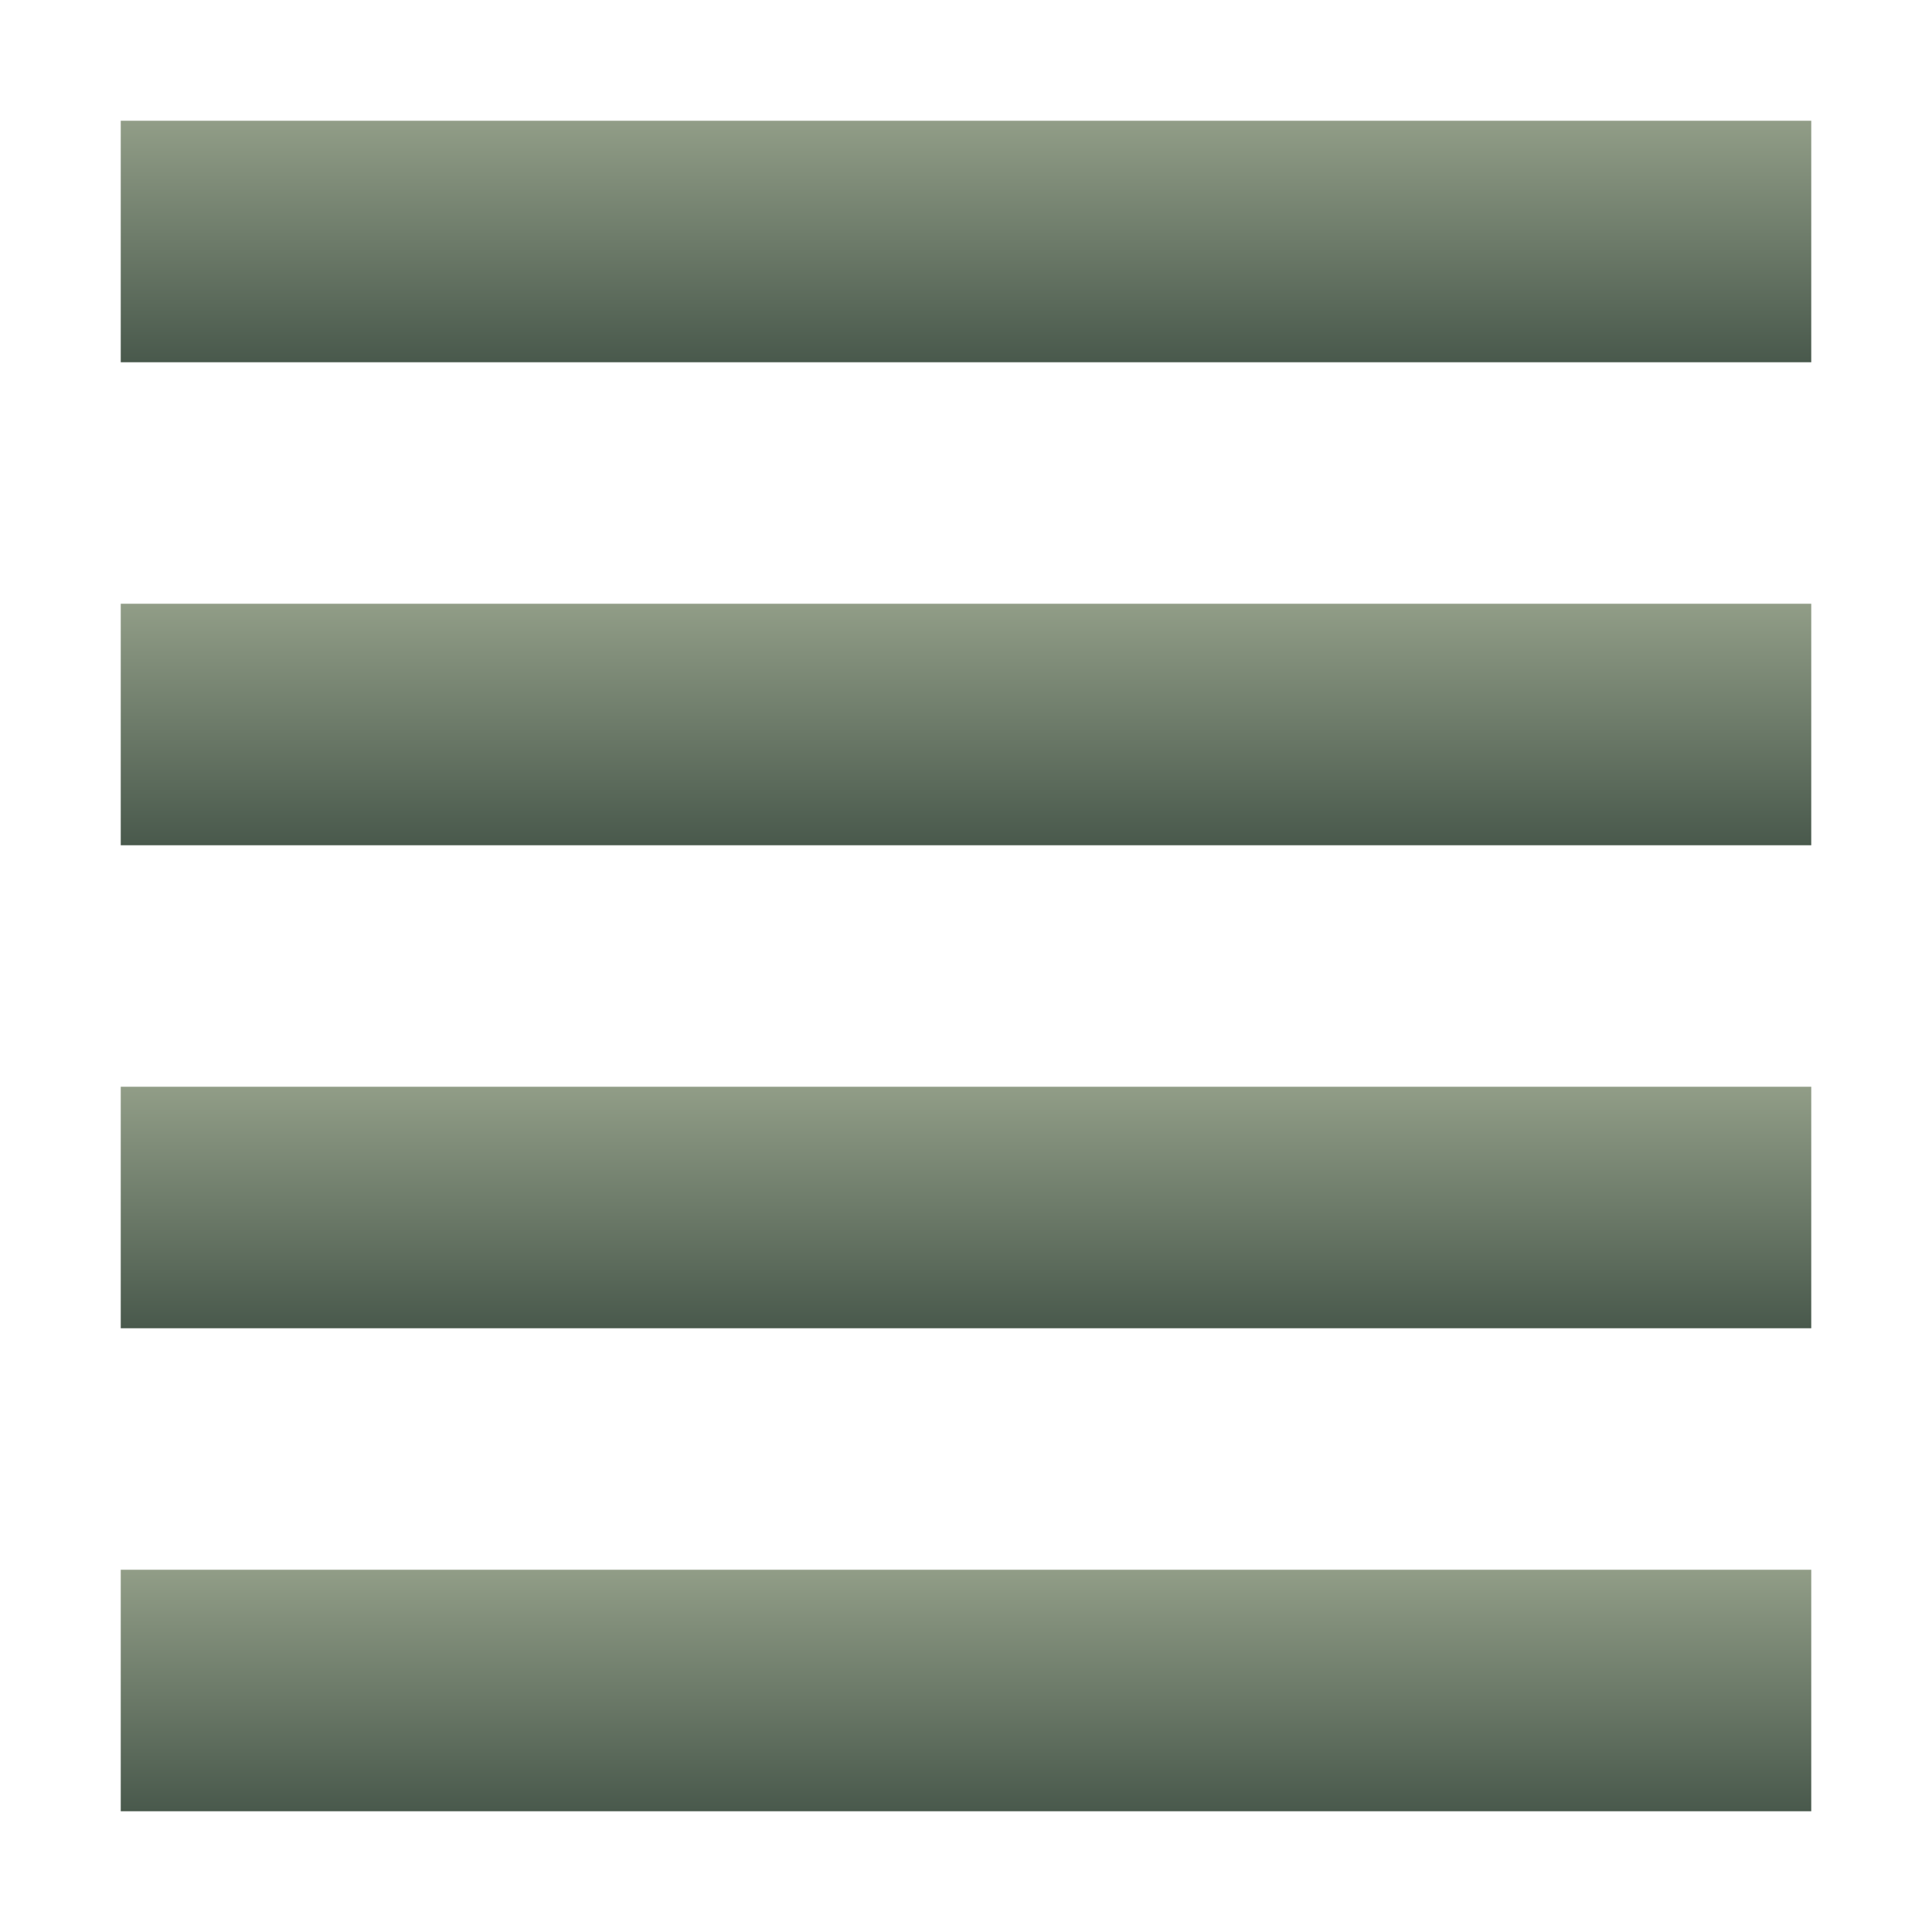 <svg xmlns="http://www.w3.org/2000/svg" width="16" height="16" version="1.1">
 <defs>
  <style id="current-color-scheme" type="text/css">
    .ColorScheme-Text { color: #d3dae3; } .ColorScheme-Highlight { color:#5294e2; }
  </style>
  <linearGradient id="sage" x1="0%" x2="0%" y1="0%" y2="100%">
    <stop offset="0%" style="stop-color:#919D87; stop-opacity:1"/>
    <stop offset="100%" style="stop-color:#49594C; stop-opacity:1"/>
  </linearGradient>
 </defs>
  <path fill="url(#sage)" class="ColorScheme-Text" d="M 1,1 H 15 V 3 H 1 Z"/>
  <path fill="url(#sage)" class="ColorScheme-Text" d="M 1,5 H 15 V 7 H 1 Z"/>
  <path fill="url(#sage)" class="ColorScheme-Text" d="M 1,9 H 15 V 11 H 1 Z"/>
  <path fill="url(#sage)" class="ColorScheme-Text" d="M 1,13 H 15 V 15 H 1 Z"/>
</svg>
